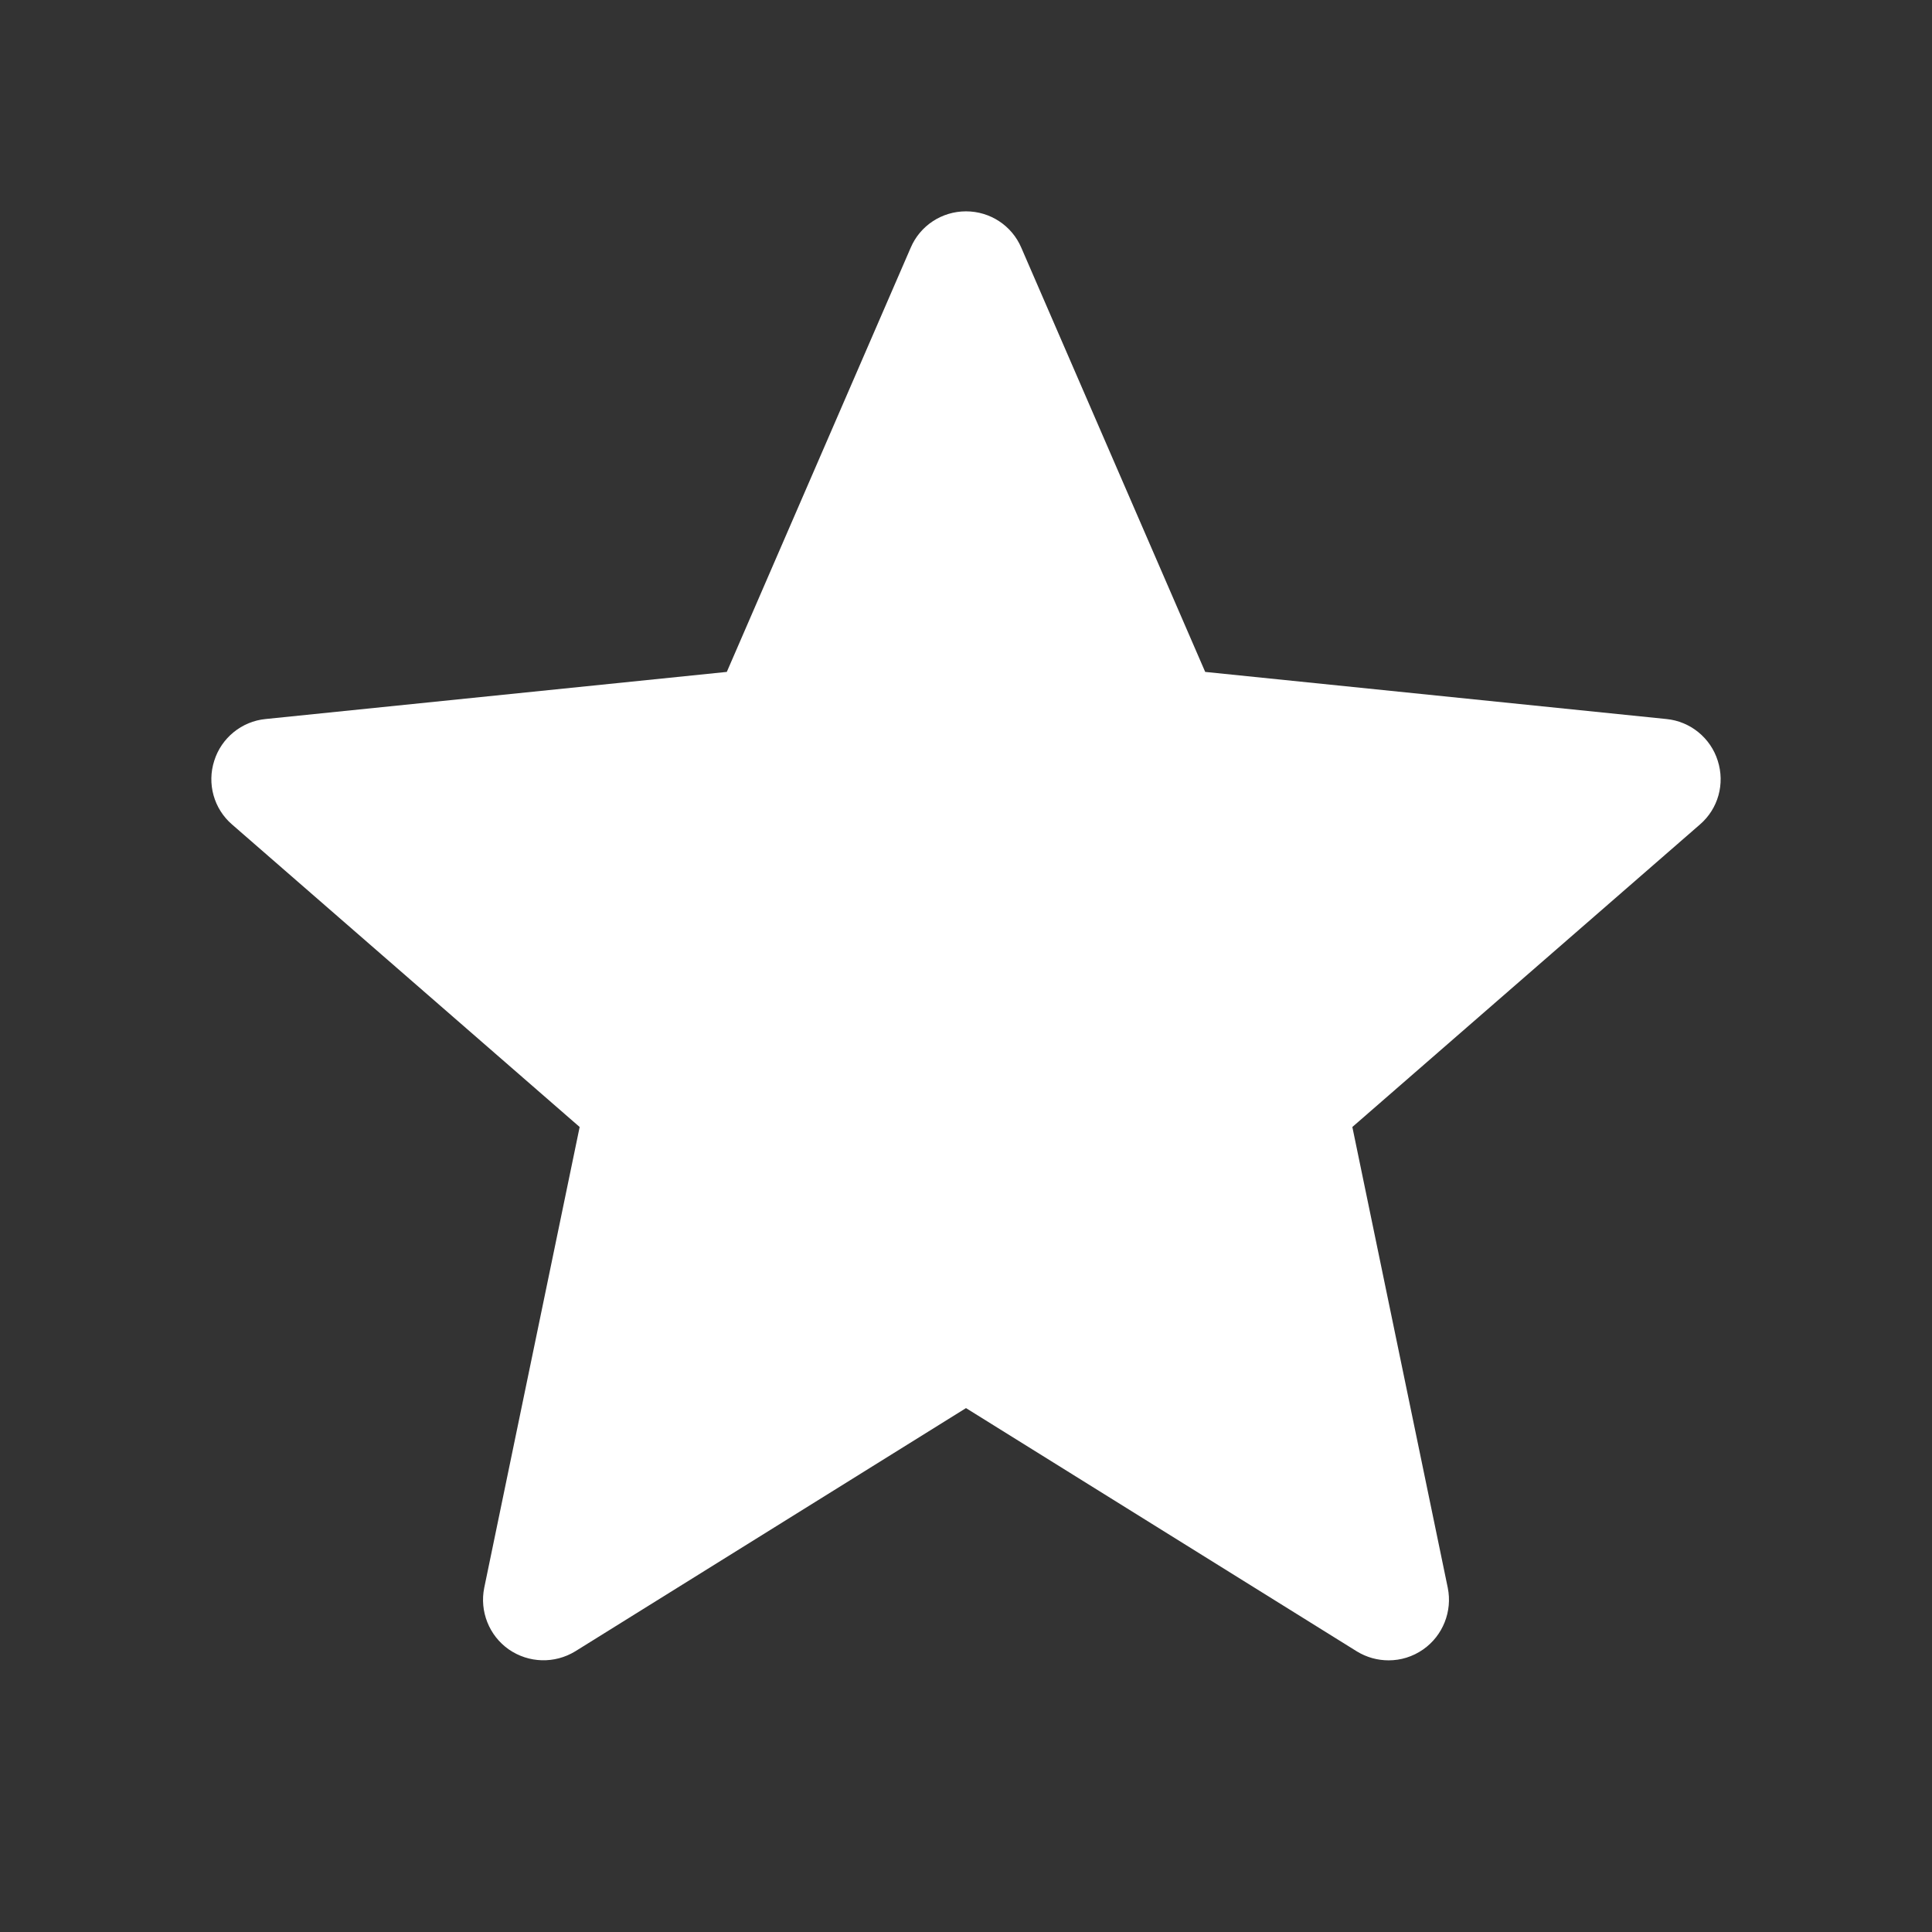 <?xml version="1.0" encoding="UTF-8"?>
<svg xmlns="http://www.w3.org/2000/svg" xmlns:xlink="http://www.w3.org/1999/xlink" width="36pt" height="36pt" viewBox="0 0 36 36" version="1.1">
<rect x="0" y="0" width="36" height="36" fill="#333333" stroke="none"/>
<g id="surface6976">
<path style=" stroke:none;fill-rule:nonzero;fill:rgb(100%,100%,100%);fill-opacity:1;" d="M 25.875 30.938 C 25.668 30.938 25.465 30.883 25.281 30.77 L 18 26.238 L 10.719 30.77 C 10.336 31.004 9.852 30.992 9.48 30.734 C 9.113 30.477 8.934 30.023 9.023 29.586 L 10.801 21 L 4.324 15.363 C 3.984 15.07 3.855 14.602 3.992 14.176 C 4.125 13.75 4.504 13.441 4.949 13.398 L 13.543 12.52 L 16.969 4.617 C 17.145 4.203 17.551 3.938 18 3.938 C 18.449 3.938 18.855 4.203 19.031 4.617 L 22.457 12.52 L 31.051 13.398 C 31.496 13.441 31.875 13.75 32.008 14.176 C 32.145 14.605 32.016 15.07 31.676 15.363 L 25.199 21 L 26.977 29.586 C 27.066 30.023 26.887 30.477 26.52 30.734 C 26.324 30.871 26.102 30.938 25.875 30.938 Z M 25.875 30.938 "/>
</g>
</svg>
